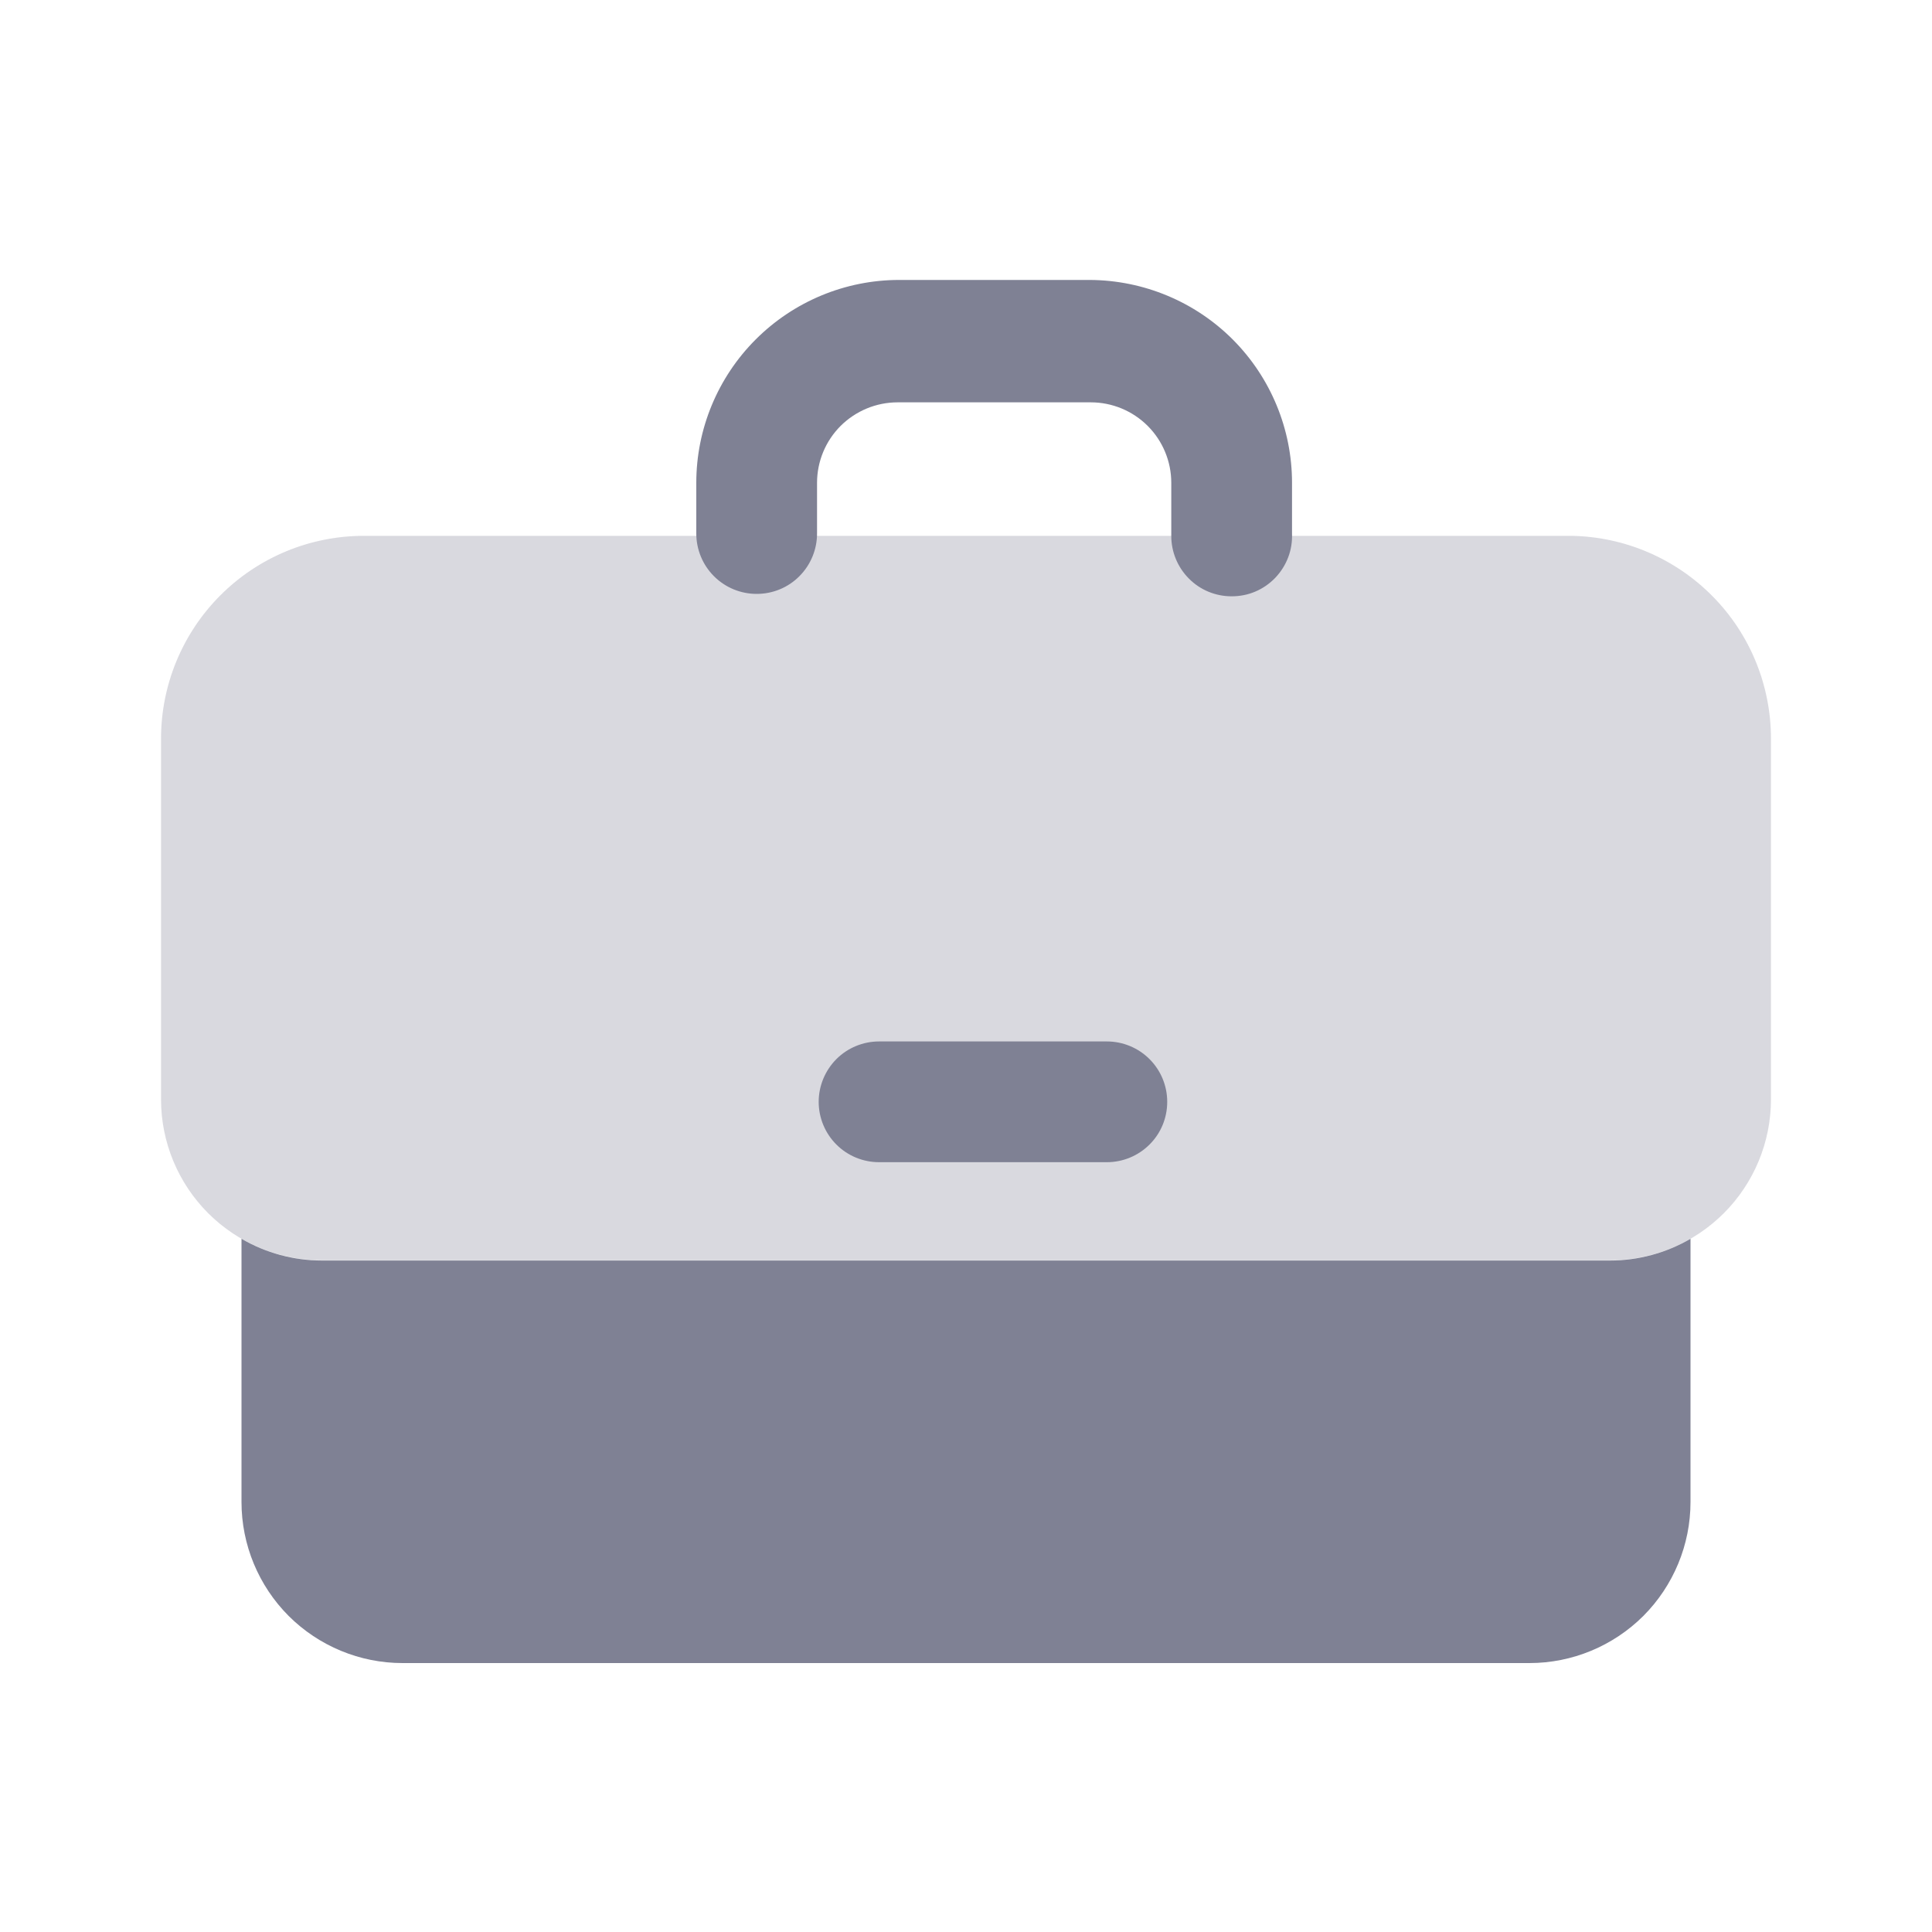 <svg width="20" height="20" viewBox="0 0 20 20" fill="none" xmlns="http://www.w3.org/2000/svg">
<path opacity="0.3" d="M16.667 13.047H3.333C2.891 13.047 2.467 12.871 2.155 12.559C1.842 12.246 1.667 11.822 1.667 11.38V7.647C1.667 7.09 1.888 6.556 2.282 6.162C2.676 5.768 3.21 5.547 3.767 5.547H16.267C16.818 5.556 17.343 5.781 17.73 6.174C18.117 6.566 18.333 7.096 18.333 7.647V11.38C18.333 11.822 18.158 12.246 17.845 12.559C17.533 12.871 17.109 13.047 16.667 13.047Z" fill="#7F8194"/>
<path d="M16.667 13.049H3.333C3.041 13.049 2.753 12.971 2.5 12.824V15.549C2.5 15.991 2.676 16.415 2.988 16.728C3.301 17.04 3.725 17.216 4.167 17.216H15.833C16.275 17.216 16.699 17.04 17.012 16.728C17.324 16.415 17.5 15.991 17.5 15.549V12.824C17.247 12.971 16.959 13.049 16.667 13.049Z" fill="#7F8194"/>
<path d="M11.458 12.031H9.1C8.934 12.031 8.775 11.965 8.658 11.848C8.541 11.731 8.475 11.572 8.475 11.406C8.475 11.241 8.541 11.082 8.658 10.964C8.775 10.847 8.934 10.781 9.1 10.781H11.458C11.624 10.781 11.783 10.847 11.9 10.964C12.018 11.082 12.083 11.241 12.083 11.406C12.083 11.572 12.018 11.731 11.9 11.848C11.783 11.965 11.624 12.031 11.458 12.031Z" fill="#7F8194"/>
<path d="M12.75 6.173C12.584 6.173 12.425 6.108 12.308 5.99C12.191 5.873 12.125 5.714 12.125 5.548V4.998C12.125 4.777 12.037 4.565 11.881 4.409C11.725 4.253 11.513 4.165 11.292 4.165H9.292C9.071 4.165 8.859 4.253 8.702 4.409C8.546 4.565 8.458 4.777 8.458 4.998V5.523C8.458 5.689 8.392 5.848 8.275 5.965C8.158 6.083 7.999 6.148 7.833 6.148C7.668 6.148 7.509 6.083 7.391 5.965C7.274 5.848 7.208 5.689 7.208 5.523V4.998C7.208 4.441 7.43 3.907 7.823 3.514C8.217 3.12 8.751 2.898 9.308 2.898H11.283C11.839 2.901 12.371 3.123 12.763 3.516C13.155 3.91 13.375 4.443 13.375 4.998V5.523C13.378 5.608 13.365 5.692 13.335 5.77C13.305 5.849 13.259 5.921 13.201 5.982C13.143 6.042 13.073 6.091 12.995 6.124C12.918 6.157 12.834 6.173 12.75 6.173Z" fill="#7F8194"/>
</svg>
